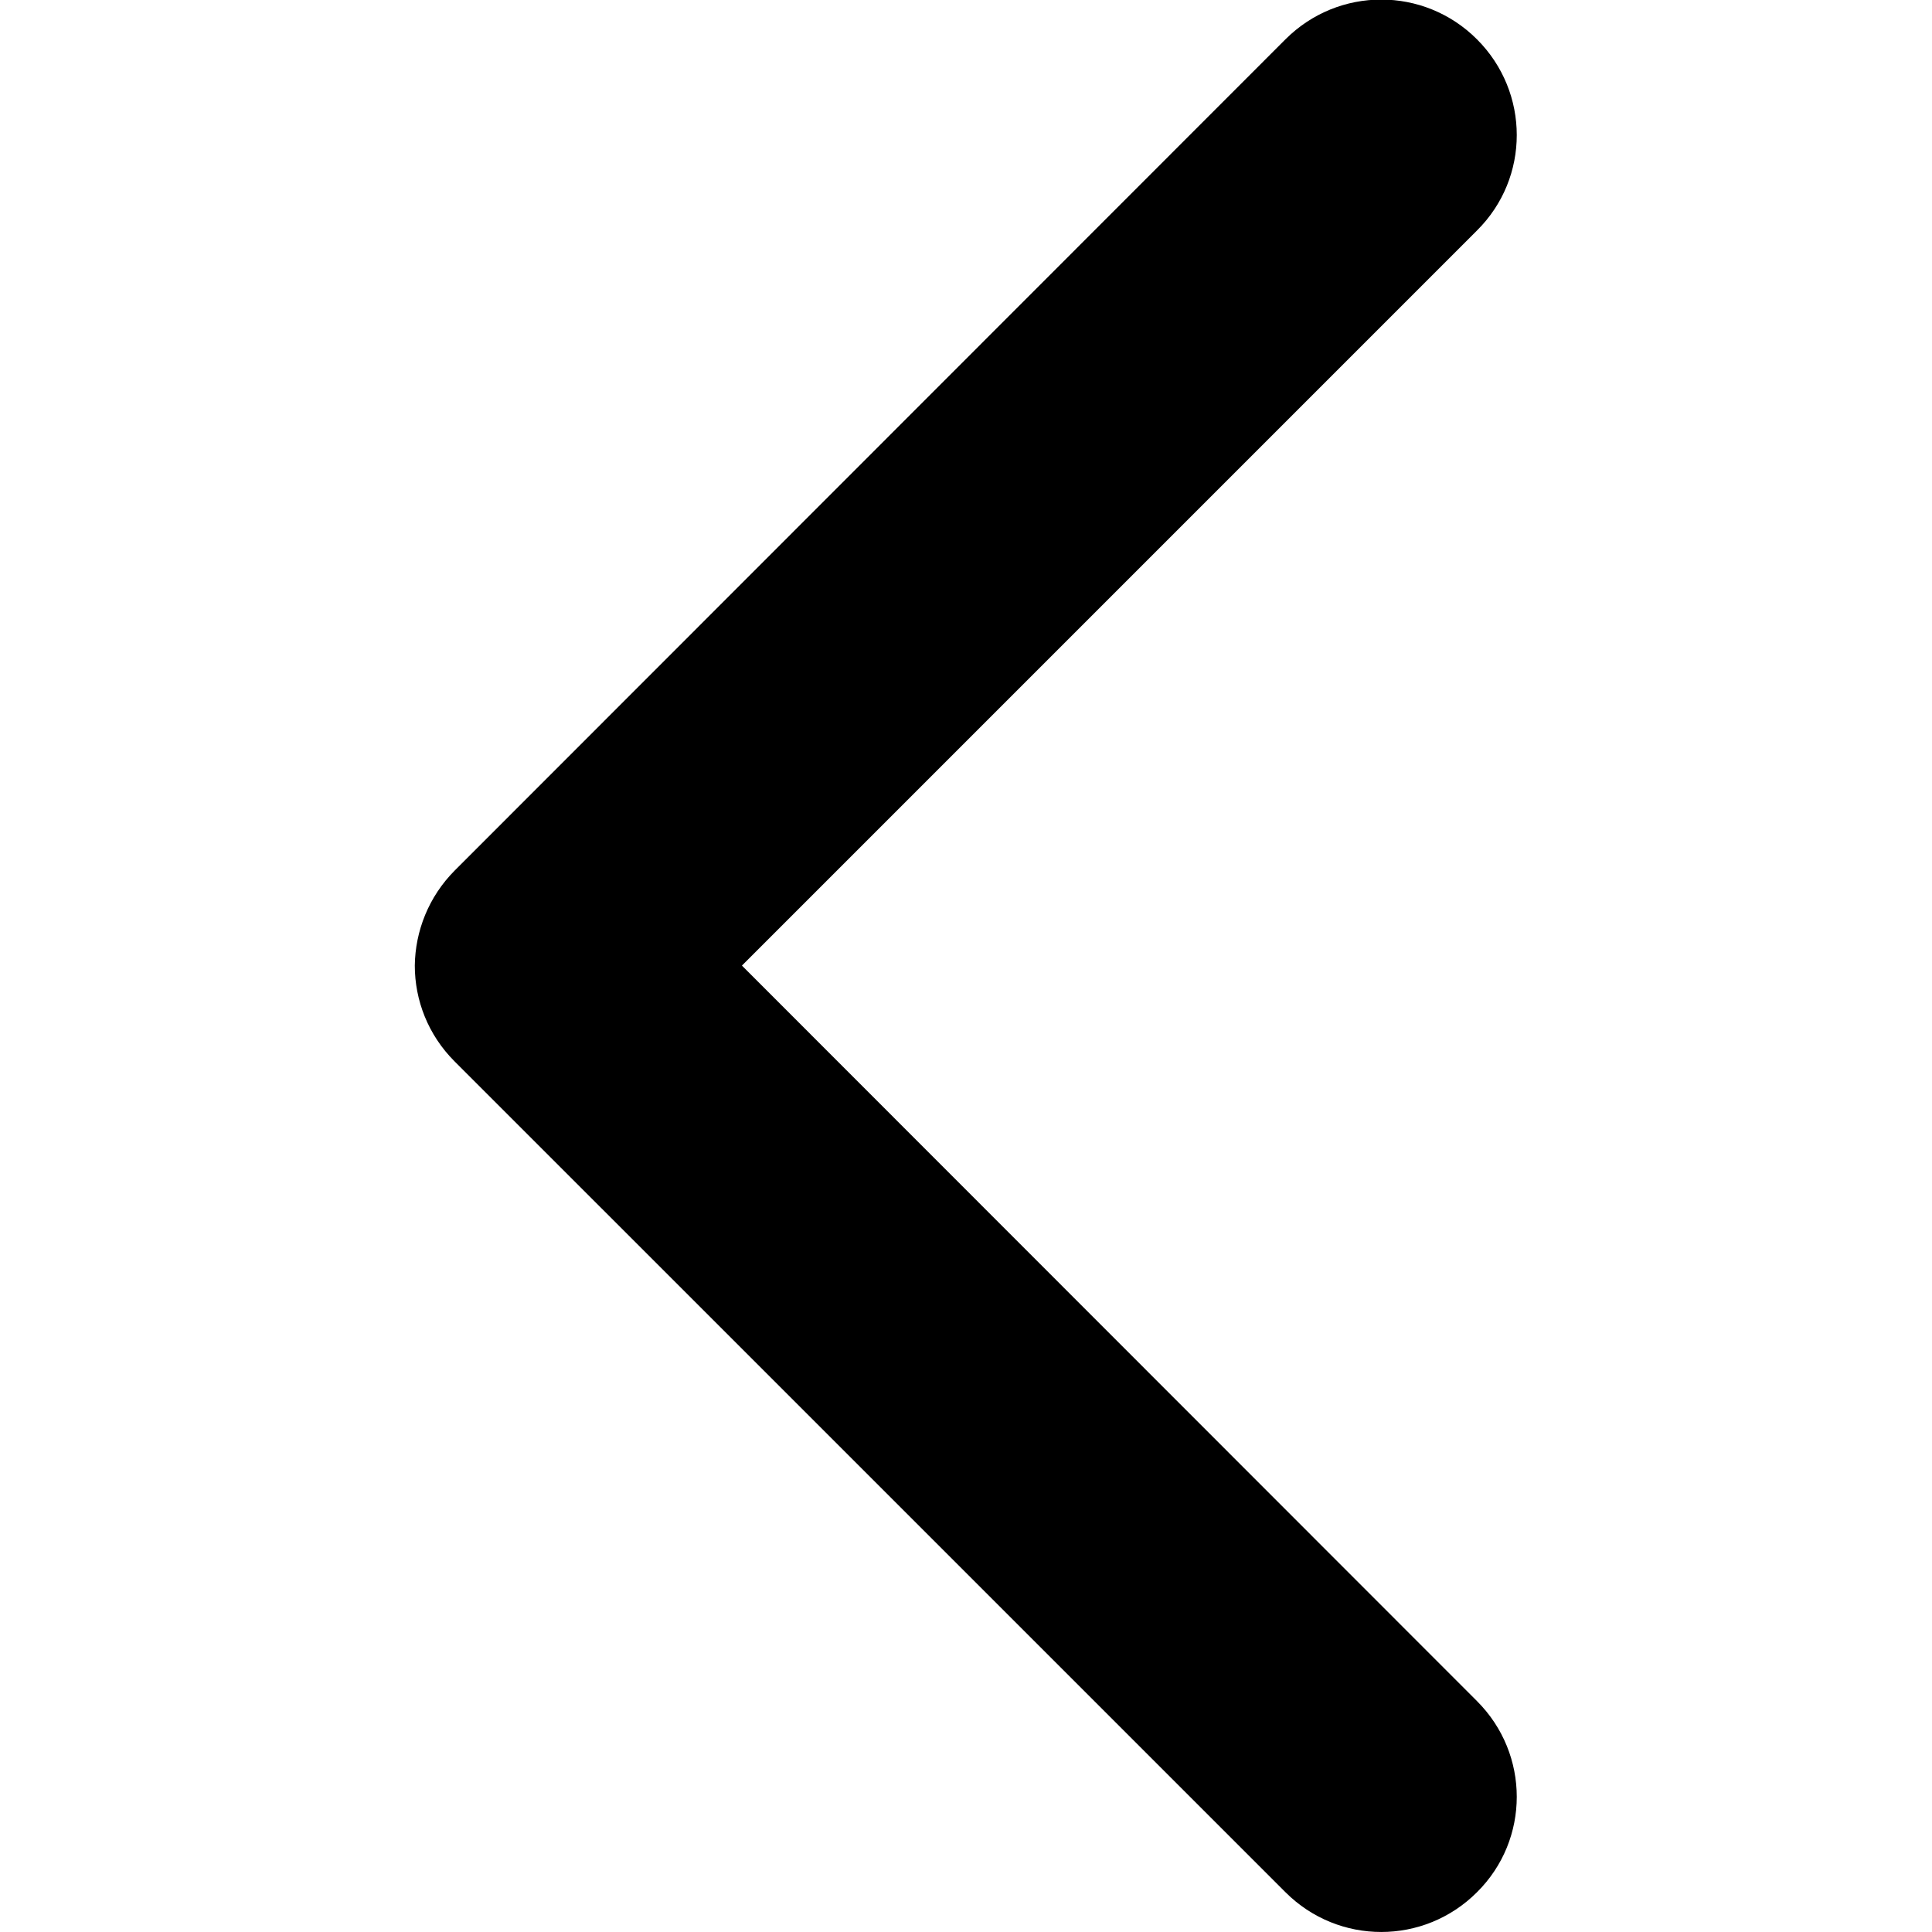<svg width="47" height="47" viewBox="0 0 47 47" fill="none" xmlns="http://www.w3.org/2000/svg">
<g clip-path="url(#clip0)">
<path d="M11.069 21.17L31.271 0.957C32.561 -0.333 34.642 -0.333 35.931 0.957C37.221 2.247 37.221 4.328 35.931 5.607L18.049 23.49L35.931 41.383C37.221 42.672 37.221 44.753 35.931 46.032C34.642 47.322 32.561 47.322 31.271 46.032L11.058 25.82C10.413 25.175 10.091 24.332 10.091 23.49C10.101 22.657 10.424 21.815 11.069 21.17Z" fill="black"/>
</g>
<defs>
<clipPath id="clip0">
<rect width="47" height="47" fill="white" transform="translate(47 47) rotate(-180)"/>
</clipPath>
</defs>
</svg>
